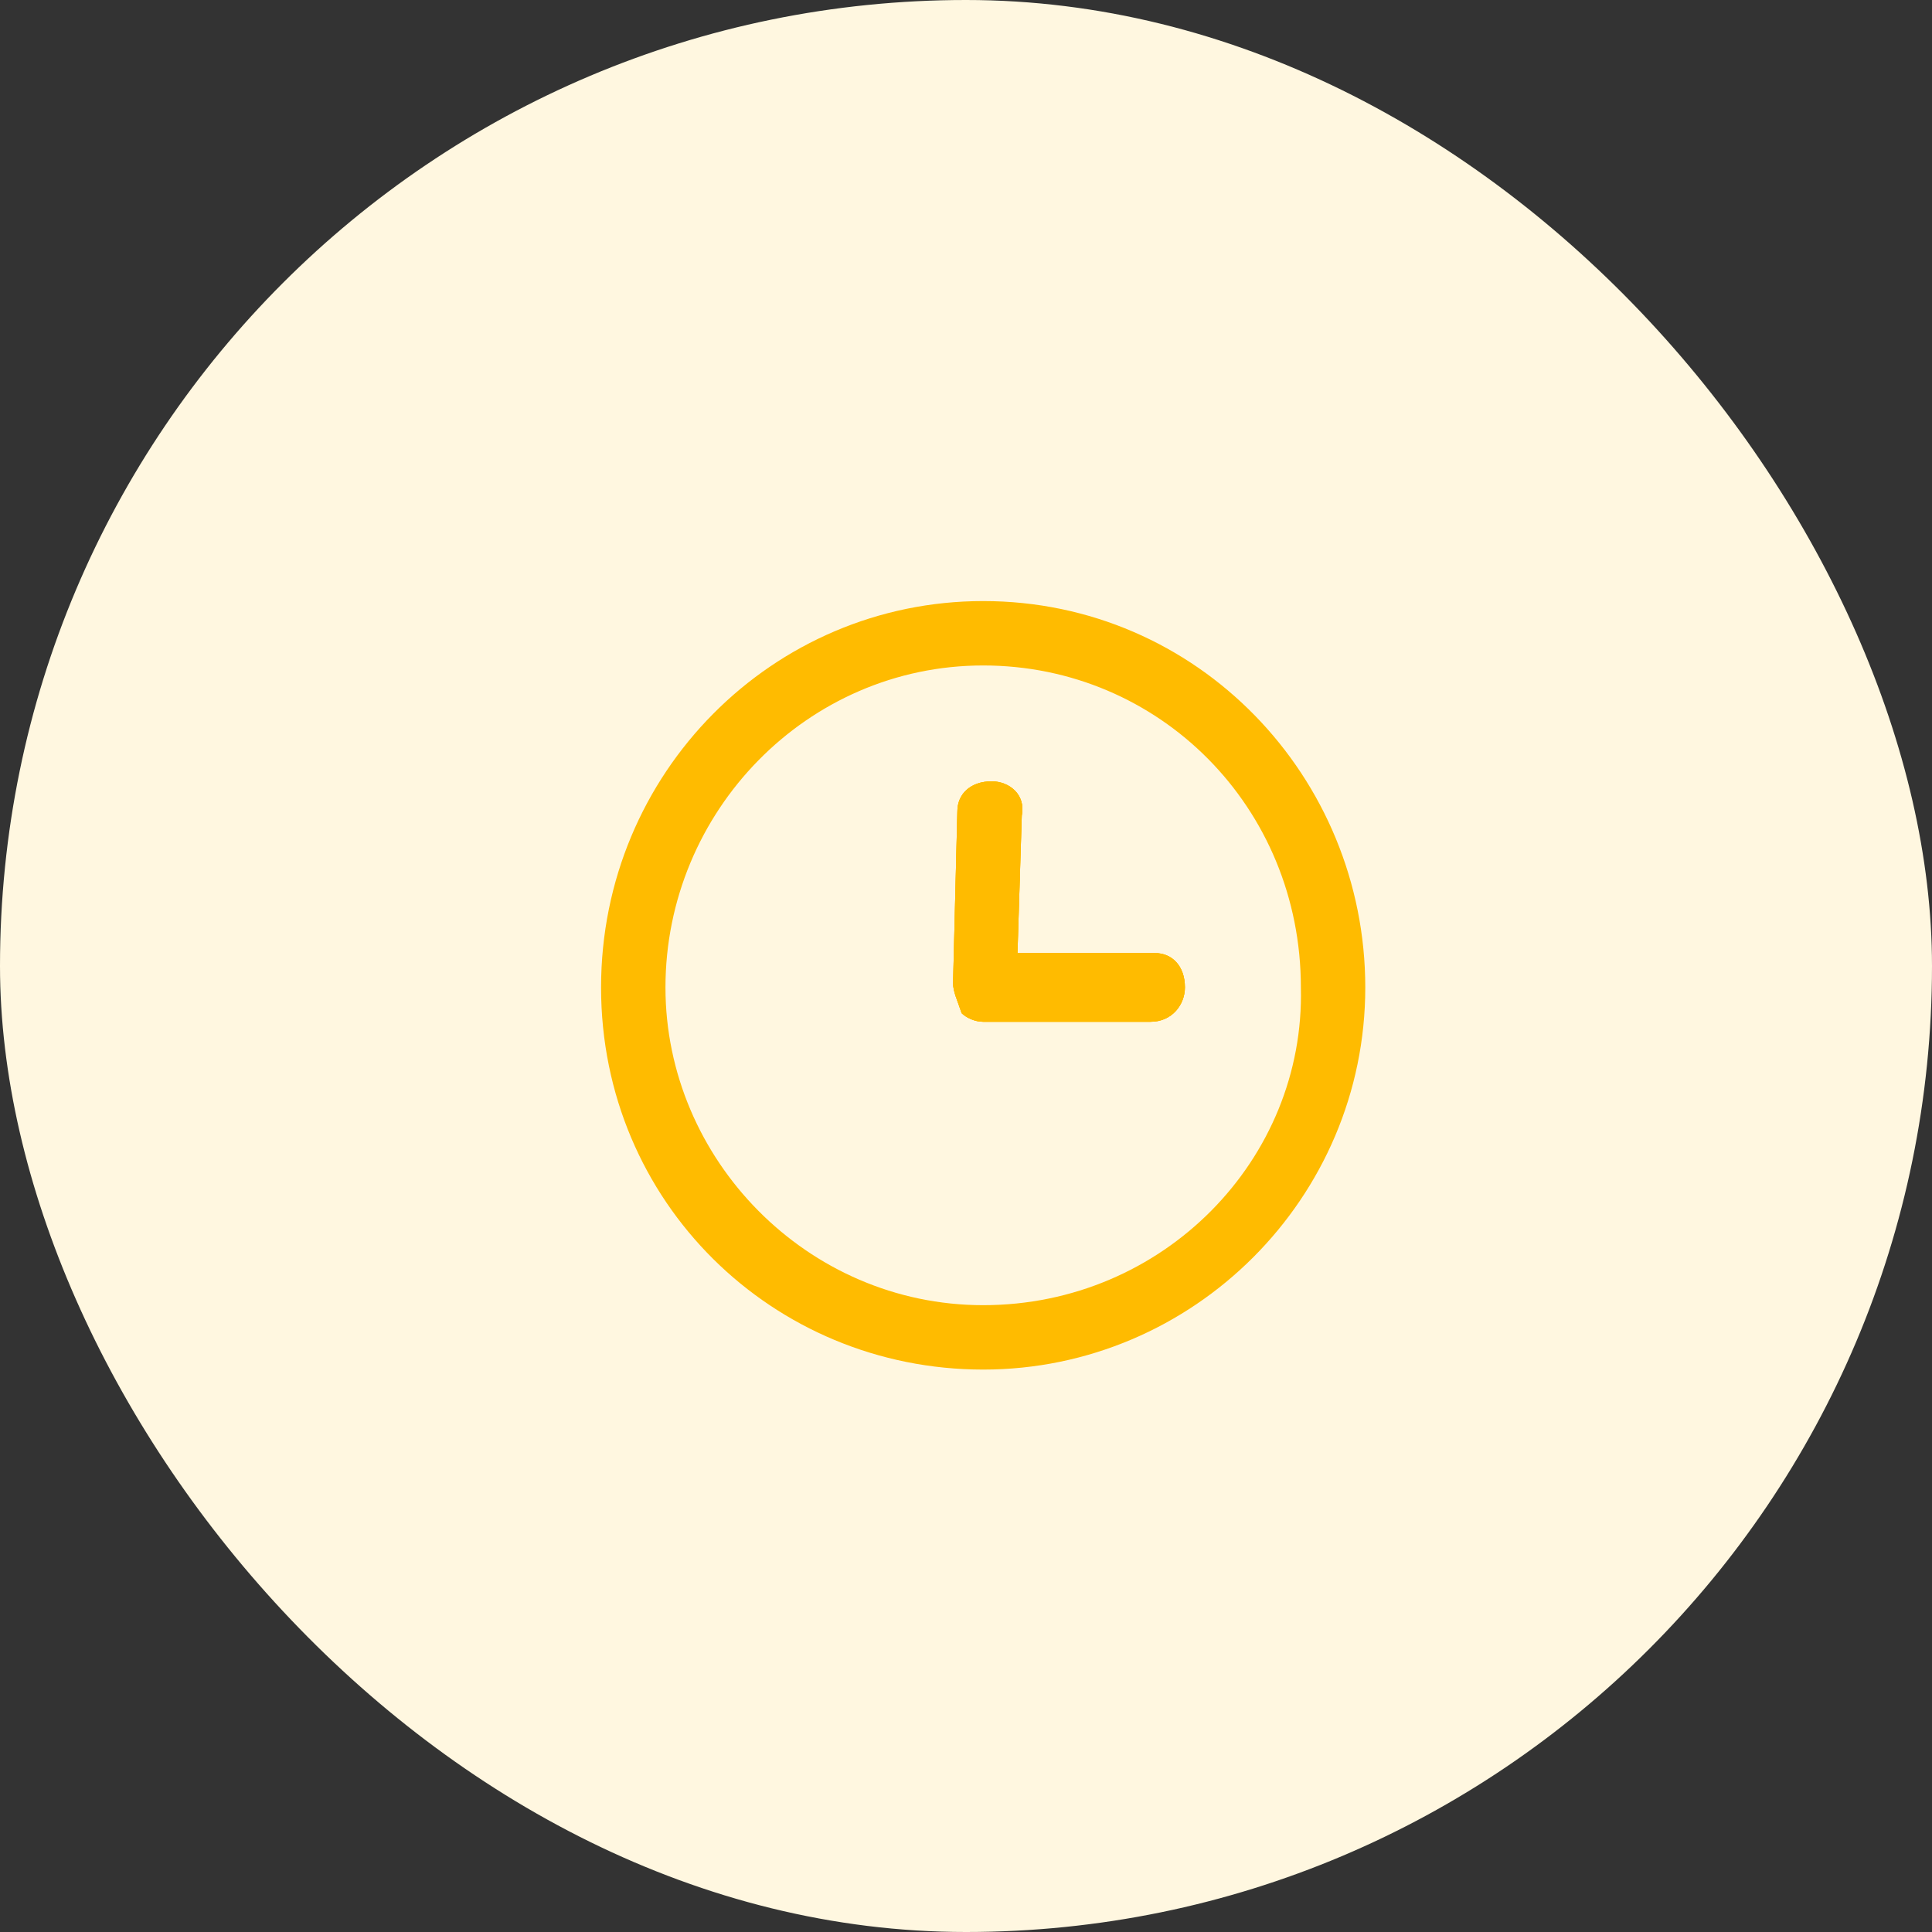 <svg width="45" height="45" viewBox="0 0 45 45" fill="none" xmlns="http://www.w3.org/2000/svg">
<rect x="0" y="0" width="45" height="45" fill="#333333" stroke="none"/>
<rect width="45" height="45" rx="22.5" fill="#FFF7E0"/>
<path d="M27.599 22.999C27.599 23.399 27.299 23.799 26.799 23.799H22.899C22.699 23.799 22.499 23.699 22.399 23.599C22.299 23.299 22.199 23.099 22.199 22.899L22.299 18.899C22.299 18.499 22.599 18.199 23.099 18.199C23.499 18.199 23.899 18.499 23.799 18.999L23.699 22.199H26.899C27.299 22.199 27.599 22.499 27.599 22.999Z" fill="#FFBB00"/>
<path d="M22.9 14C18 14 14 18 14 23C14 28 18 31.9 22.9 31.9C27.8 31.9 31.8 27.9 31.8 23C31.8 18.1 27.9 14 22.9 14ZM22.9 30.4C18.8 30.4 15.5 27 15.5 23C15.5 18.9 18.8 15.5 22.9 15.5C27 15.5 30.3 18.8 30.3 23C30.4 27 27.1 30.4 22.9 30.4Z" fill="#FFBB00"/>
<path d="M27.599 22.999C27.599 23.399 27.299 23.799 26.799 23.799H22.899C22.699 23.799 22.499 23.699 22.399 23.599C22.299 23.299 22.199 23.099 22.199 22.899L22.299 18.899C22.299 18.499 22.599 18.199 23.099 18.199C23.499 18.199 23.899 18.499 23.799 18.999L23.699 22.199H26.899C27.299 22.199 27.599 22.499 27.599 22.999Z" fill="#FFBB00"/>
<path d="M27.599 22.999C27.599 23.399 27.299 23.799 26.799 23.799H22.899C22.699 23.799 22.499 23.699 22.399 23.599C22.299 23.299 22.199 23.099 22.199 22.899L22.299 18.899C22.299 18.499 22.599 18.199 23.099 18.199C23.499 18.199 23.899 18.499 23.799 18.999L23.699 22.199H26.899C27.299 22.199 27.599 22.499 27.599 22.999Z" fill="#FFBB00"/>
</svg>

